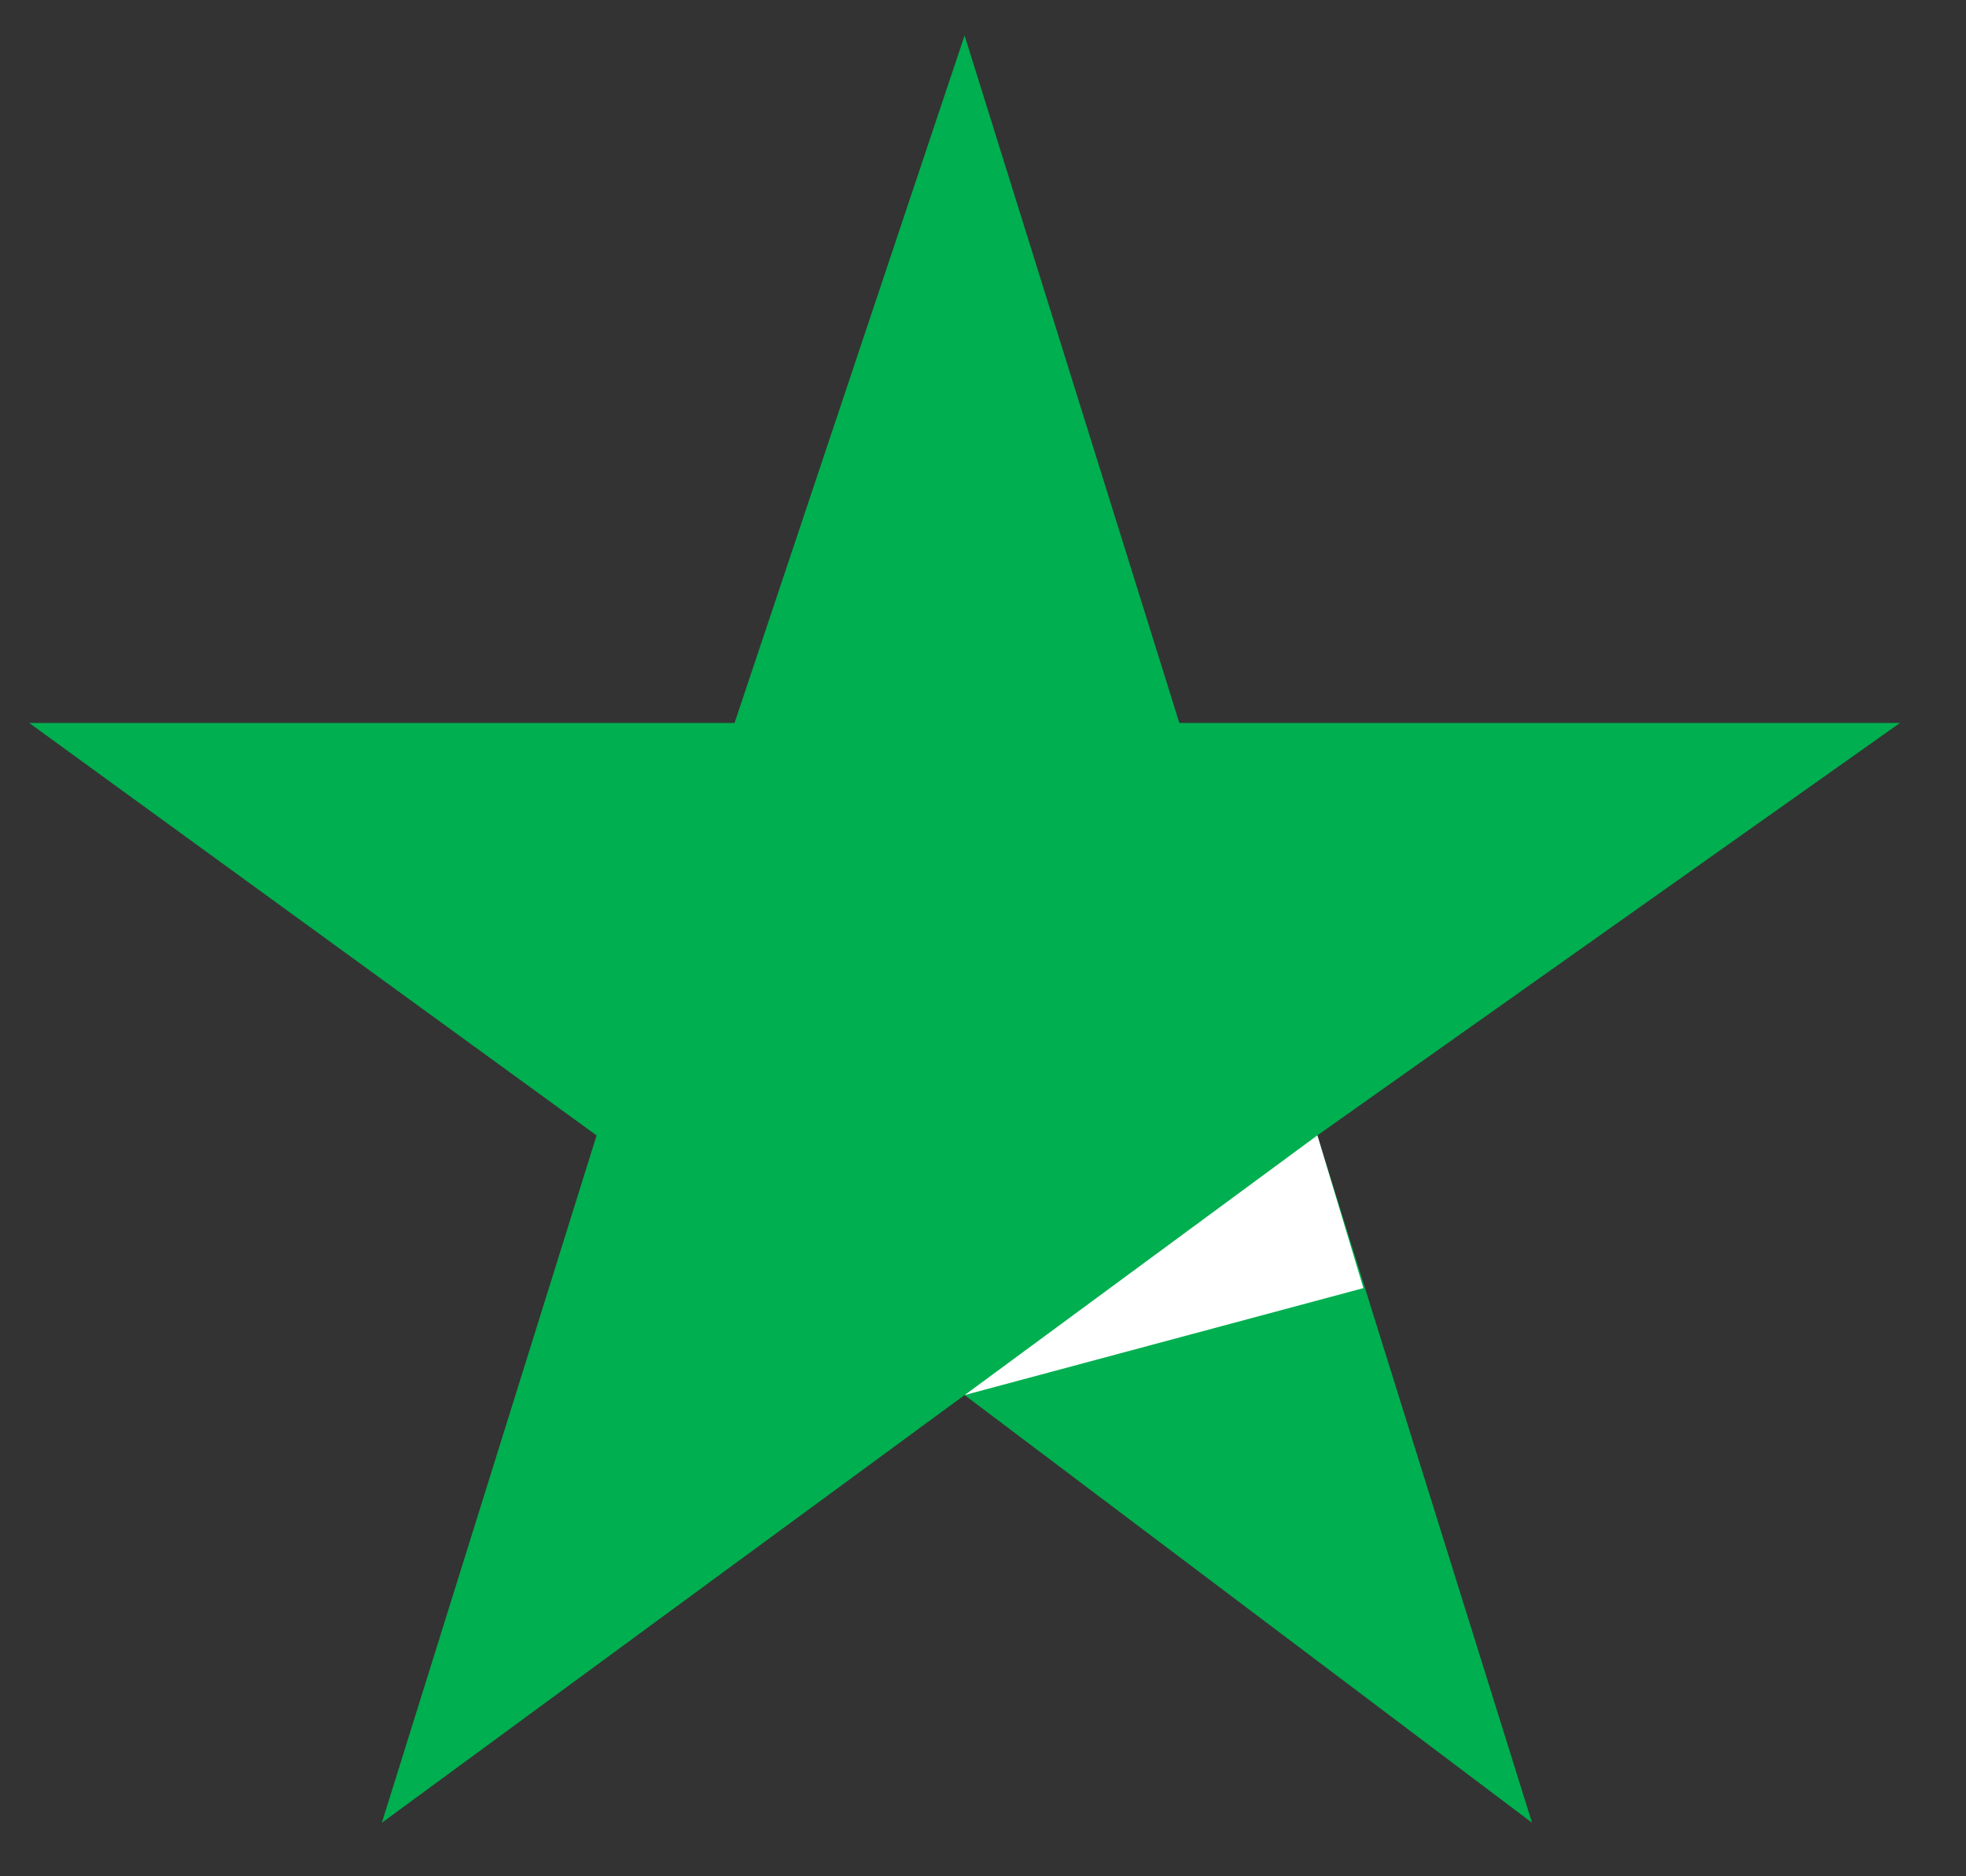 <svg width="22" height="21" viewBox="0 0 22 21" fill="none" xmlns="http://www.w3.org/2000/svg">
<rect x="0" y="0" width="22" height="21" fill="#333333" stroke="none"/>
<path d="M21.262 8.091H13.197L10.794 0.397L8.22 8.091H0.326L6.676 12.708L4.273 20.401L10.794 15.614L17.144 20.401L14.741 12.708L21.262 8.091Z" fill="#00AF4F"/>
<path d="M15.257 14.417L14.742 12.707L10.795 15.614L15.257 14.417Z" fill="white"/>
</svg>
